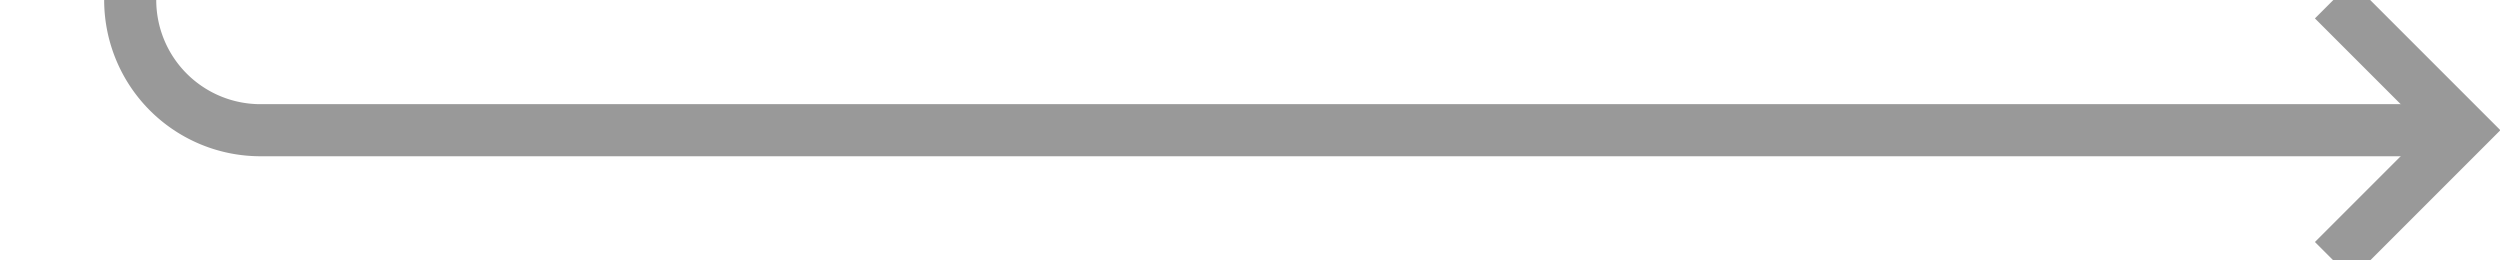 ﻿<?xml version="1.0" encoding="utf-8"?>
<svg version="1.1" xmlns:xlink="http://www.w3.org/1999/xlink" width="96px" height="10px" preserveAspectRatio="xMinYMid meet" viewBox="675 2397  96 8" xmlns="http://www.w3.org/2000/svg">
  <path d="M 680 2346  L 680 2396  A 5 5 0 0 0 685 2401 L 769 2401  " stroke-width="2" stroke="#999999" fill="none" />
  <path d="M 763.893 2396.707  L 768.186 2401  L 763.893 2405.293  L 765.307 2406.707  L 770.307 2401.707  L 771.014 2401  L 770.307 2400.293  L 765.307 2395.293  L 763.893 2396.707  Z " fill-rule="nonzero" fill="#999999" stroke="none" />
</svg>